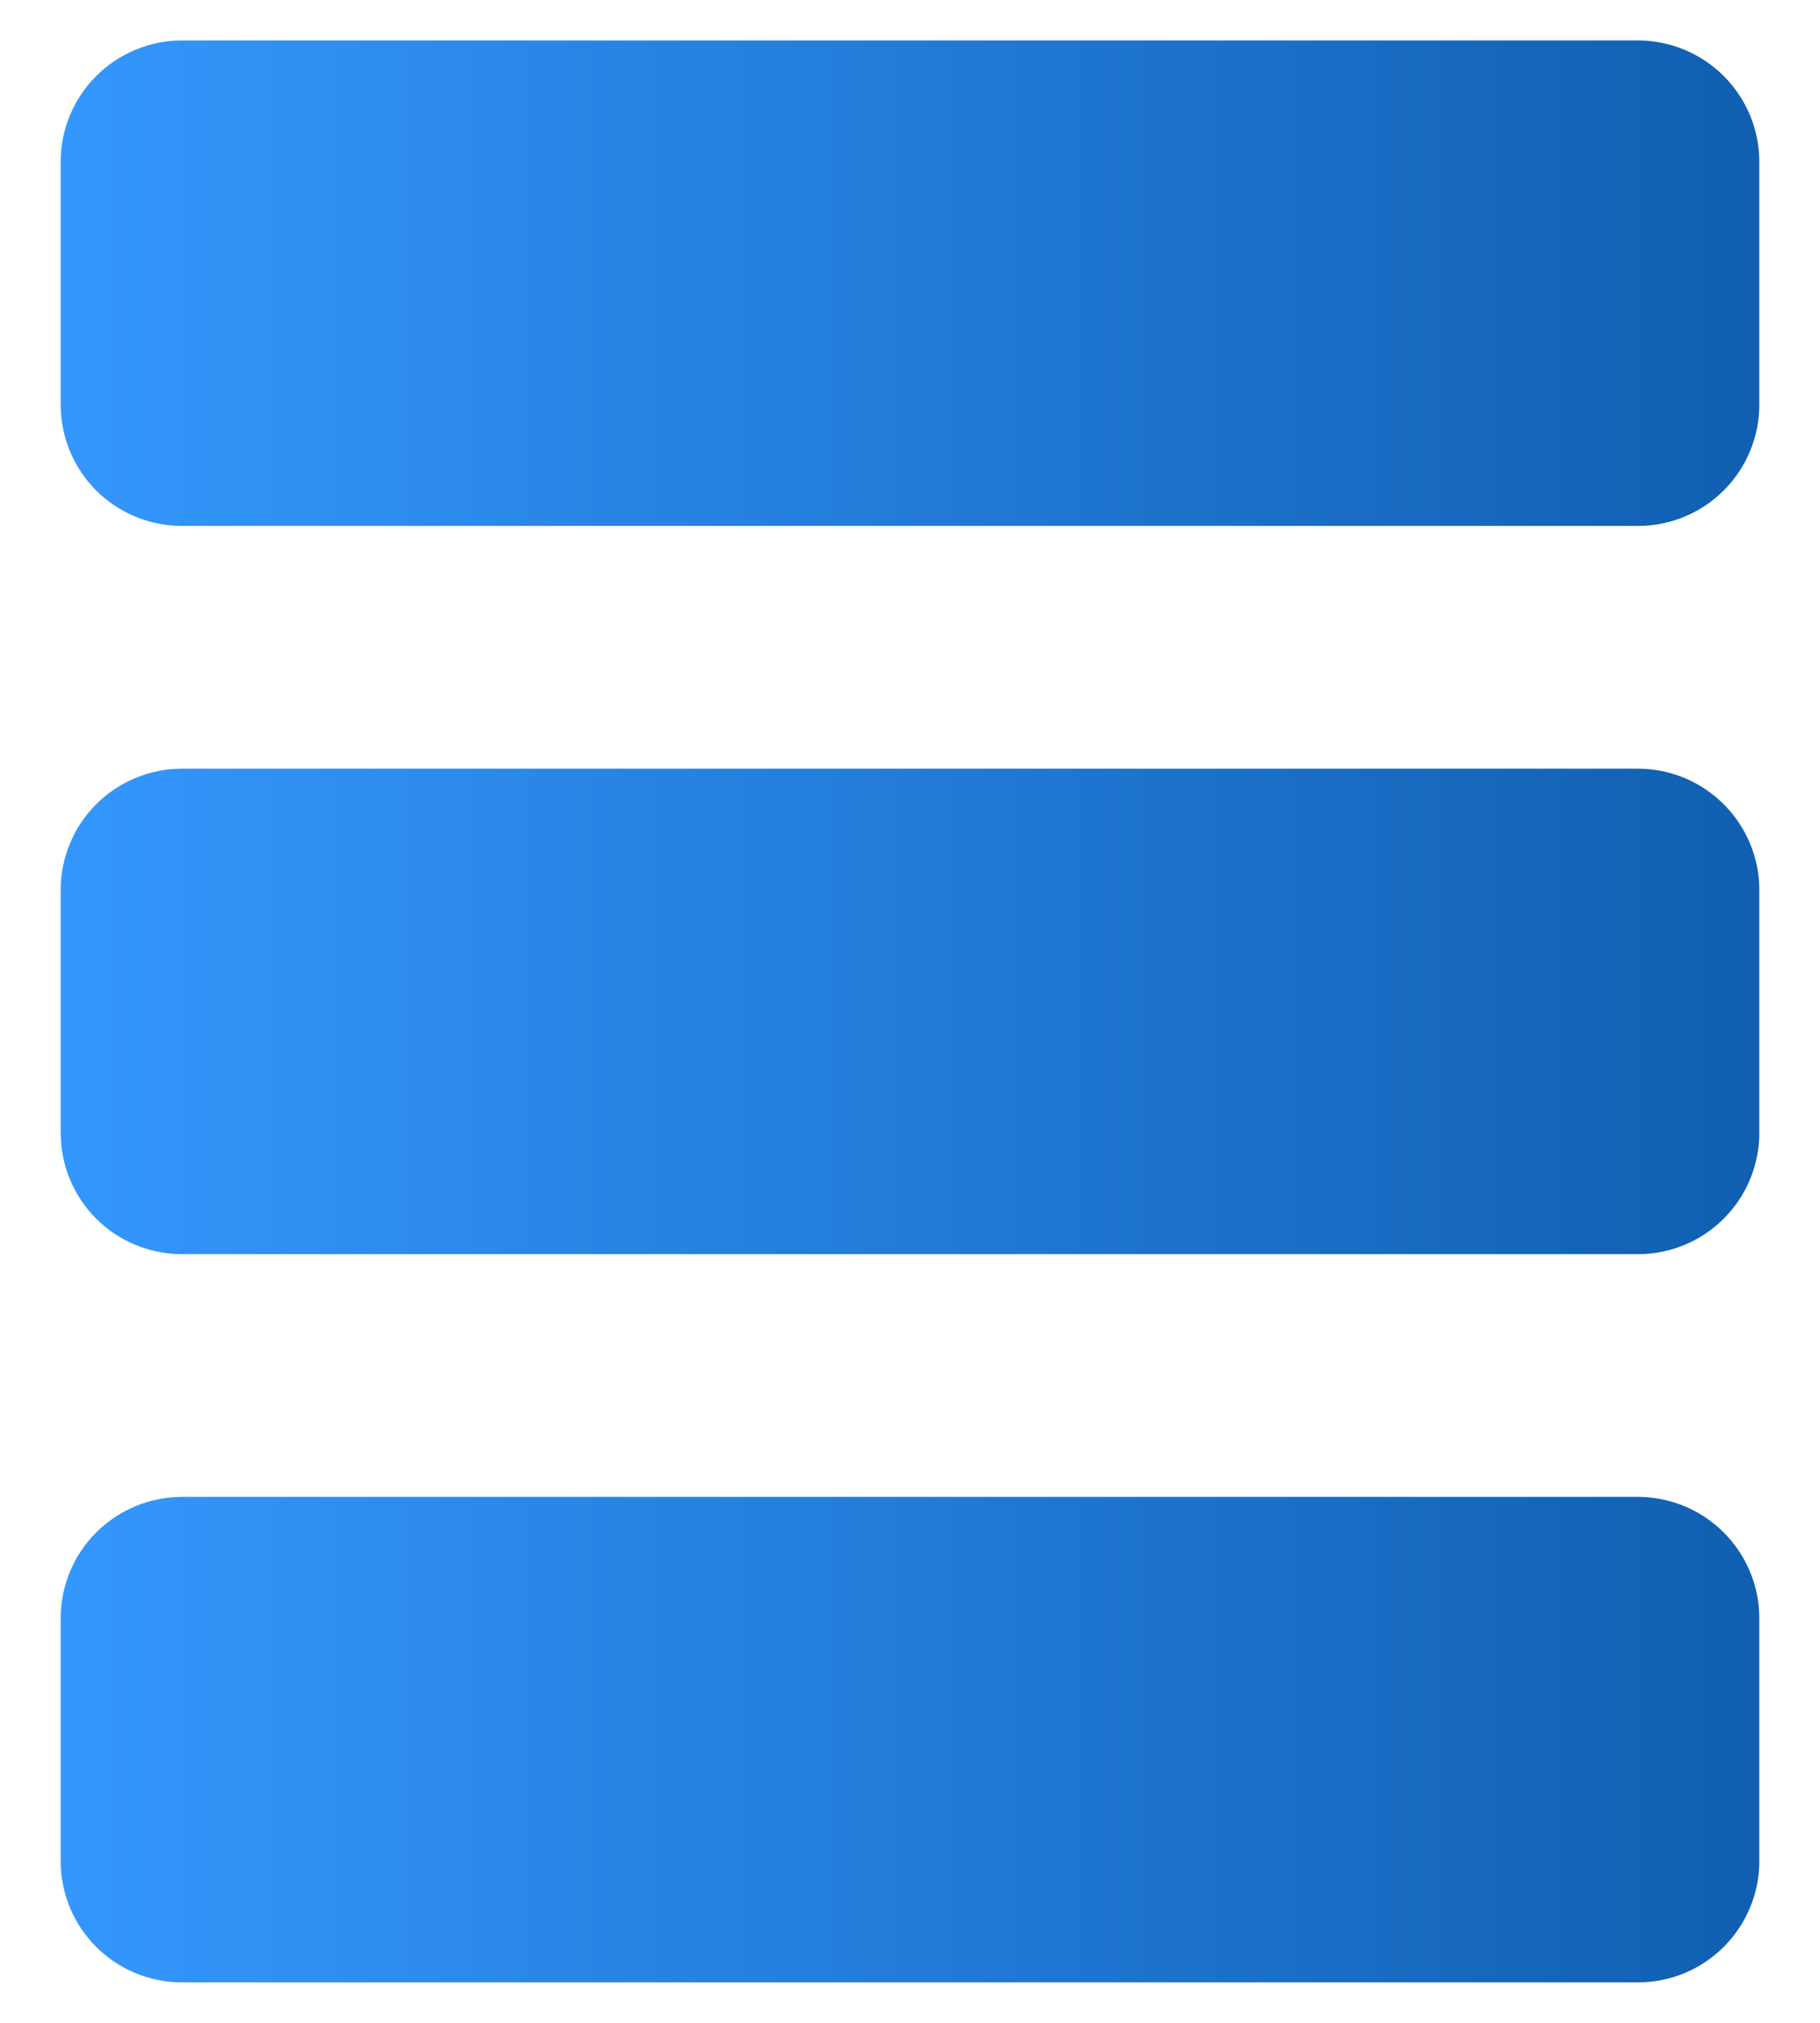 <svg width="18" height="20" viewBox="0 0 18 20" fill="none" xmlns="http://www.w3.org/2000/svg">
<path d="M16.2 0.4C16.518 0.4 16.823 0.527 17.048 0.752C17.273 0.977 17.4 1.282 17.4 1.6L17.4 4C17.4 4.319 17.273 4.624 17.048 4.849C16.823 5.074 16.518 5.2 16.2 5.2L1.8 5.2C1.482 5.2 1.176 5.074 0.951 4.849C0.726 4.624 0.6 4.319 0.6 4L0.6 1.6C0.6 1.282 0.726 0.977 0.951 0.752C1.176 0.527 1.482 0.4 1.8 0.4L16.2 0.4ZM16.2 7.6C16.518 7.6 16.823 7.727 17.048 7.952C17.273 8.177 17.4 8.482 17.4 8.8L17.4 11.2C17.4 11.519 17.273 11.824 17.048 12.049C16.823 12.274 16.518 12.4 16.2 12.4L1.8 12.4C1.482 12.4 1.176 12.274 0.951 12.049C0.726 11.824 0.6 11.519 0.6 11.2L0.6 8.8C0.6 8.482 0.726 8.177 0.951 7.952C1.176 7.727 1.482 7.6 1.8 7.6L16.2 7.6ZM17.4 16C17.4 15.682 17.273 15.377 17.048 15.152C16.823 14.927 16.518 14.8 16.2 14.8L1.8 14.8C1.482 14.8 1.176 14.927 0.951 15.152C0.726 15.377 0.6 15.682 0.6 16L0.6 18.4C0.6 18.719 0.726 19.024 0.951 19.249C1.176 19.474 1.482 19.6 1.8 19.6L16.2 19.6C16.518 19.6 16.823 19.474 17.048 19.249C17.273 19.024 17.4 18.719 17.4 18.4L17.4 16Z" fill="url(#paint0_linear_478_564)"/>
<defs>
<linearGradient id="paint0_linear_478_564" x1="17.4" y1="10" x2="0.6" y2="10" gradientUnits="userSpaceOnUse">
<stop stop-color="#1670CD"/>
<stop offset="0" stop-color="#105FB1"/>
<stop offset="1" stop-color="#3497FD"/>
</linearGradient>
</defs>
</svg>
